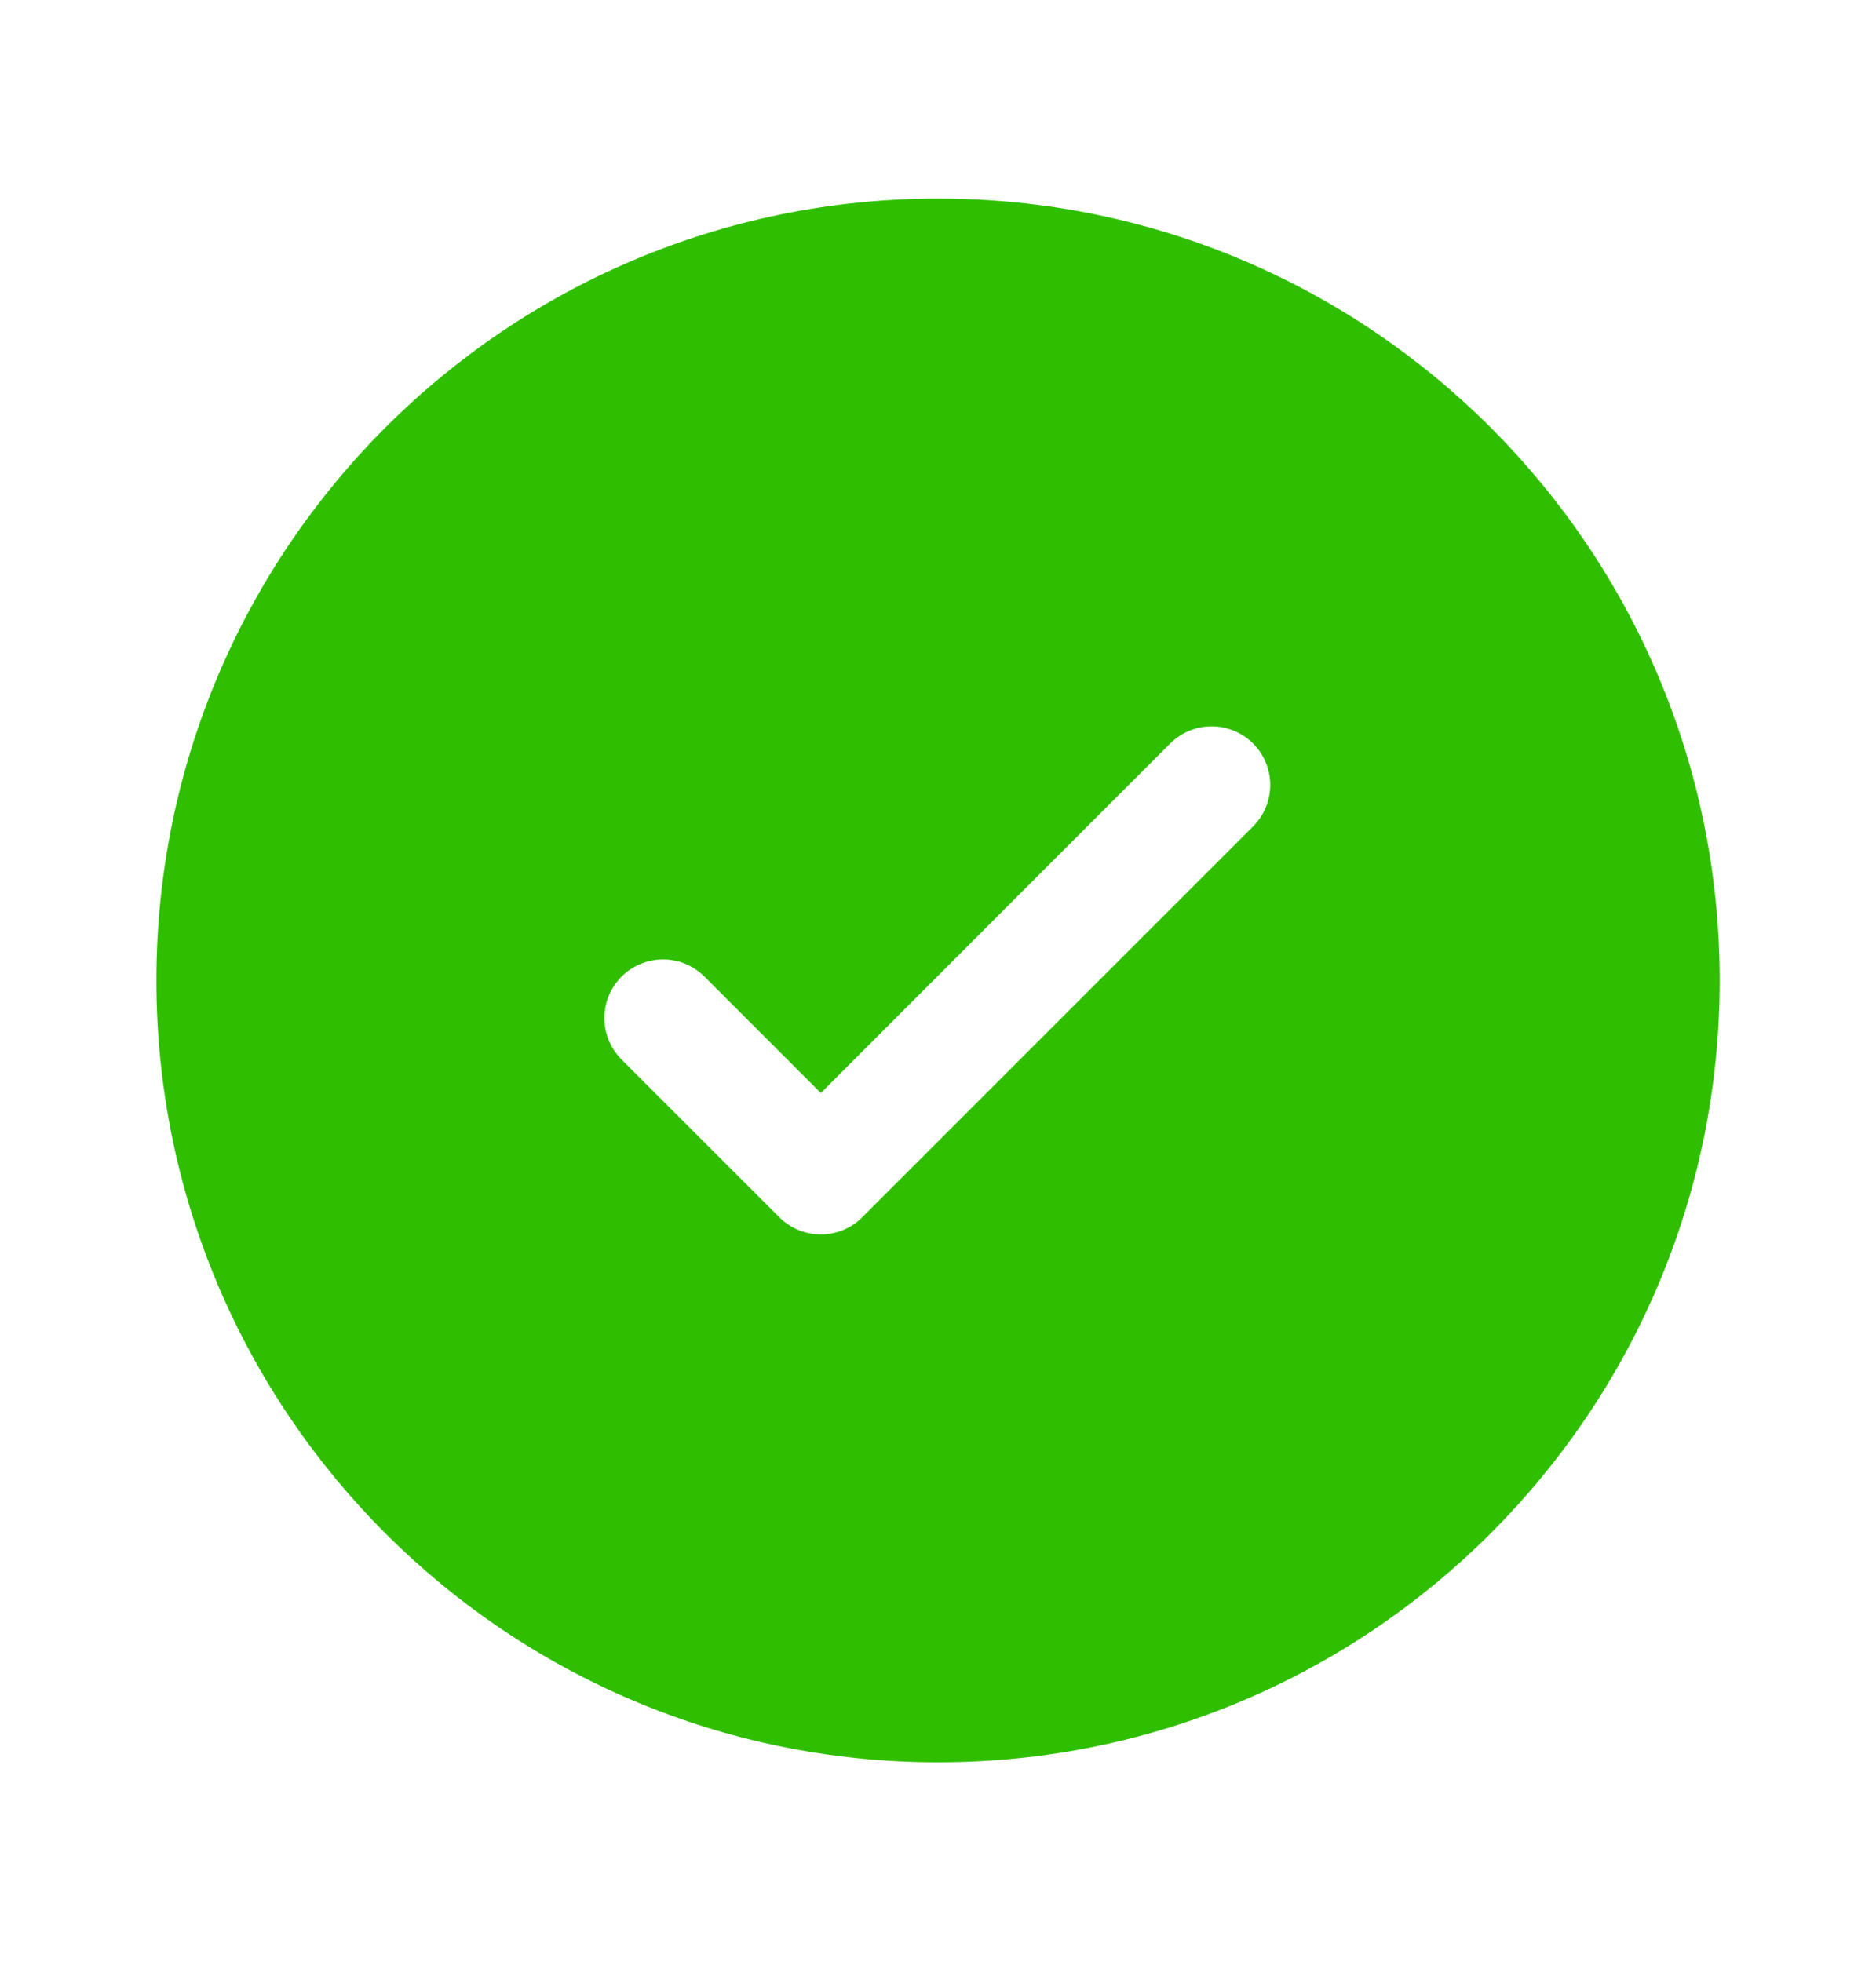 <svg width="22" height="23" viewBox="0 0 22 23" fill="none" xmlns="http://www.w3.org/2000/svg">
<path fill-rule="evenodd" clip-rule="evenodd" d="M20.167 11.495C20.167 16.558 16.063 20.662 11.001 20.662C5.938 20.662 1.834 16.558 1.834 11.495C1.834 6.432 5.938 2.328 11.001 2.328C16.063 2.328 20.167 6.432 20.167 11.495ZM14.695 8.717C14.824 8.846 14.896 9.021 14.896 9.203C14.896 9.385 14.824 9.56 14.695 9.689L10.111 14.272C9.983 14.401 9.808 14.473 9.626 14.473C9.443 14.473 9.269 14.401 9.14 14.272L7.306 12.439C7.239 12.376 7.185 12.3 7.147 12.216C7.11 12.132 7.089 12.04 7.088 11.948C7.086 11.856 7.103 11.764 7.138 11.678C7.172 11.593 7.224 11.515 7.289 11.45C7.354 11.385 7.432 11.333 7.518 11.299C7.603 11.264 7.695 11.247 7.787 11.249C7.88 11.25 7.971 11.27 8.055 11.308C8.139 11.346 8.215 11.4 8.278 11.467L9.626 12.815L11.674 10.766L13.723 8.717C13.852 8.589 14.027 8.516 14.209 8.516C14.391 8.516 14.566 8.589 14.695 8.717Z" fill="#30BF00"/>
</svg>
